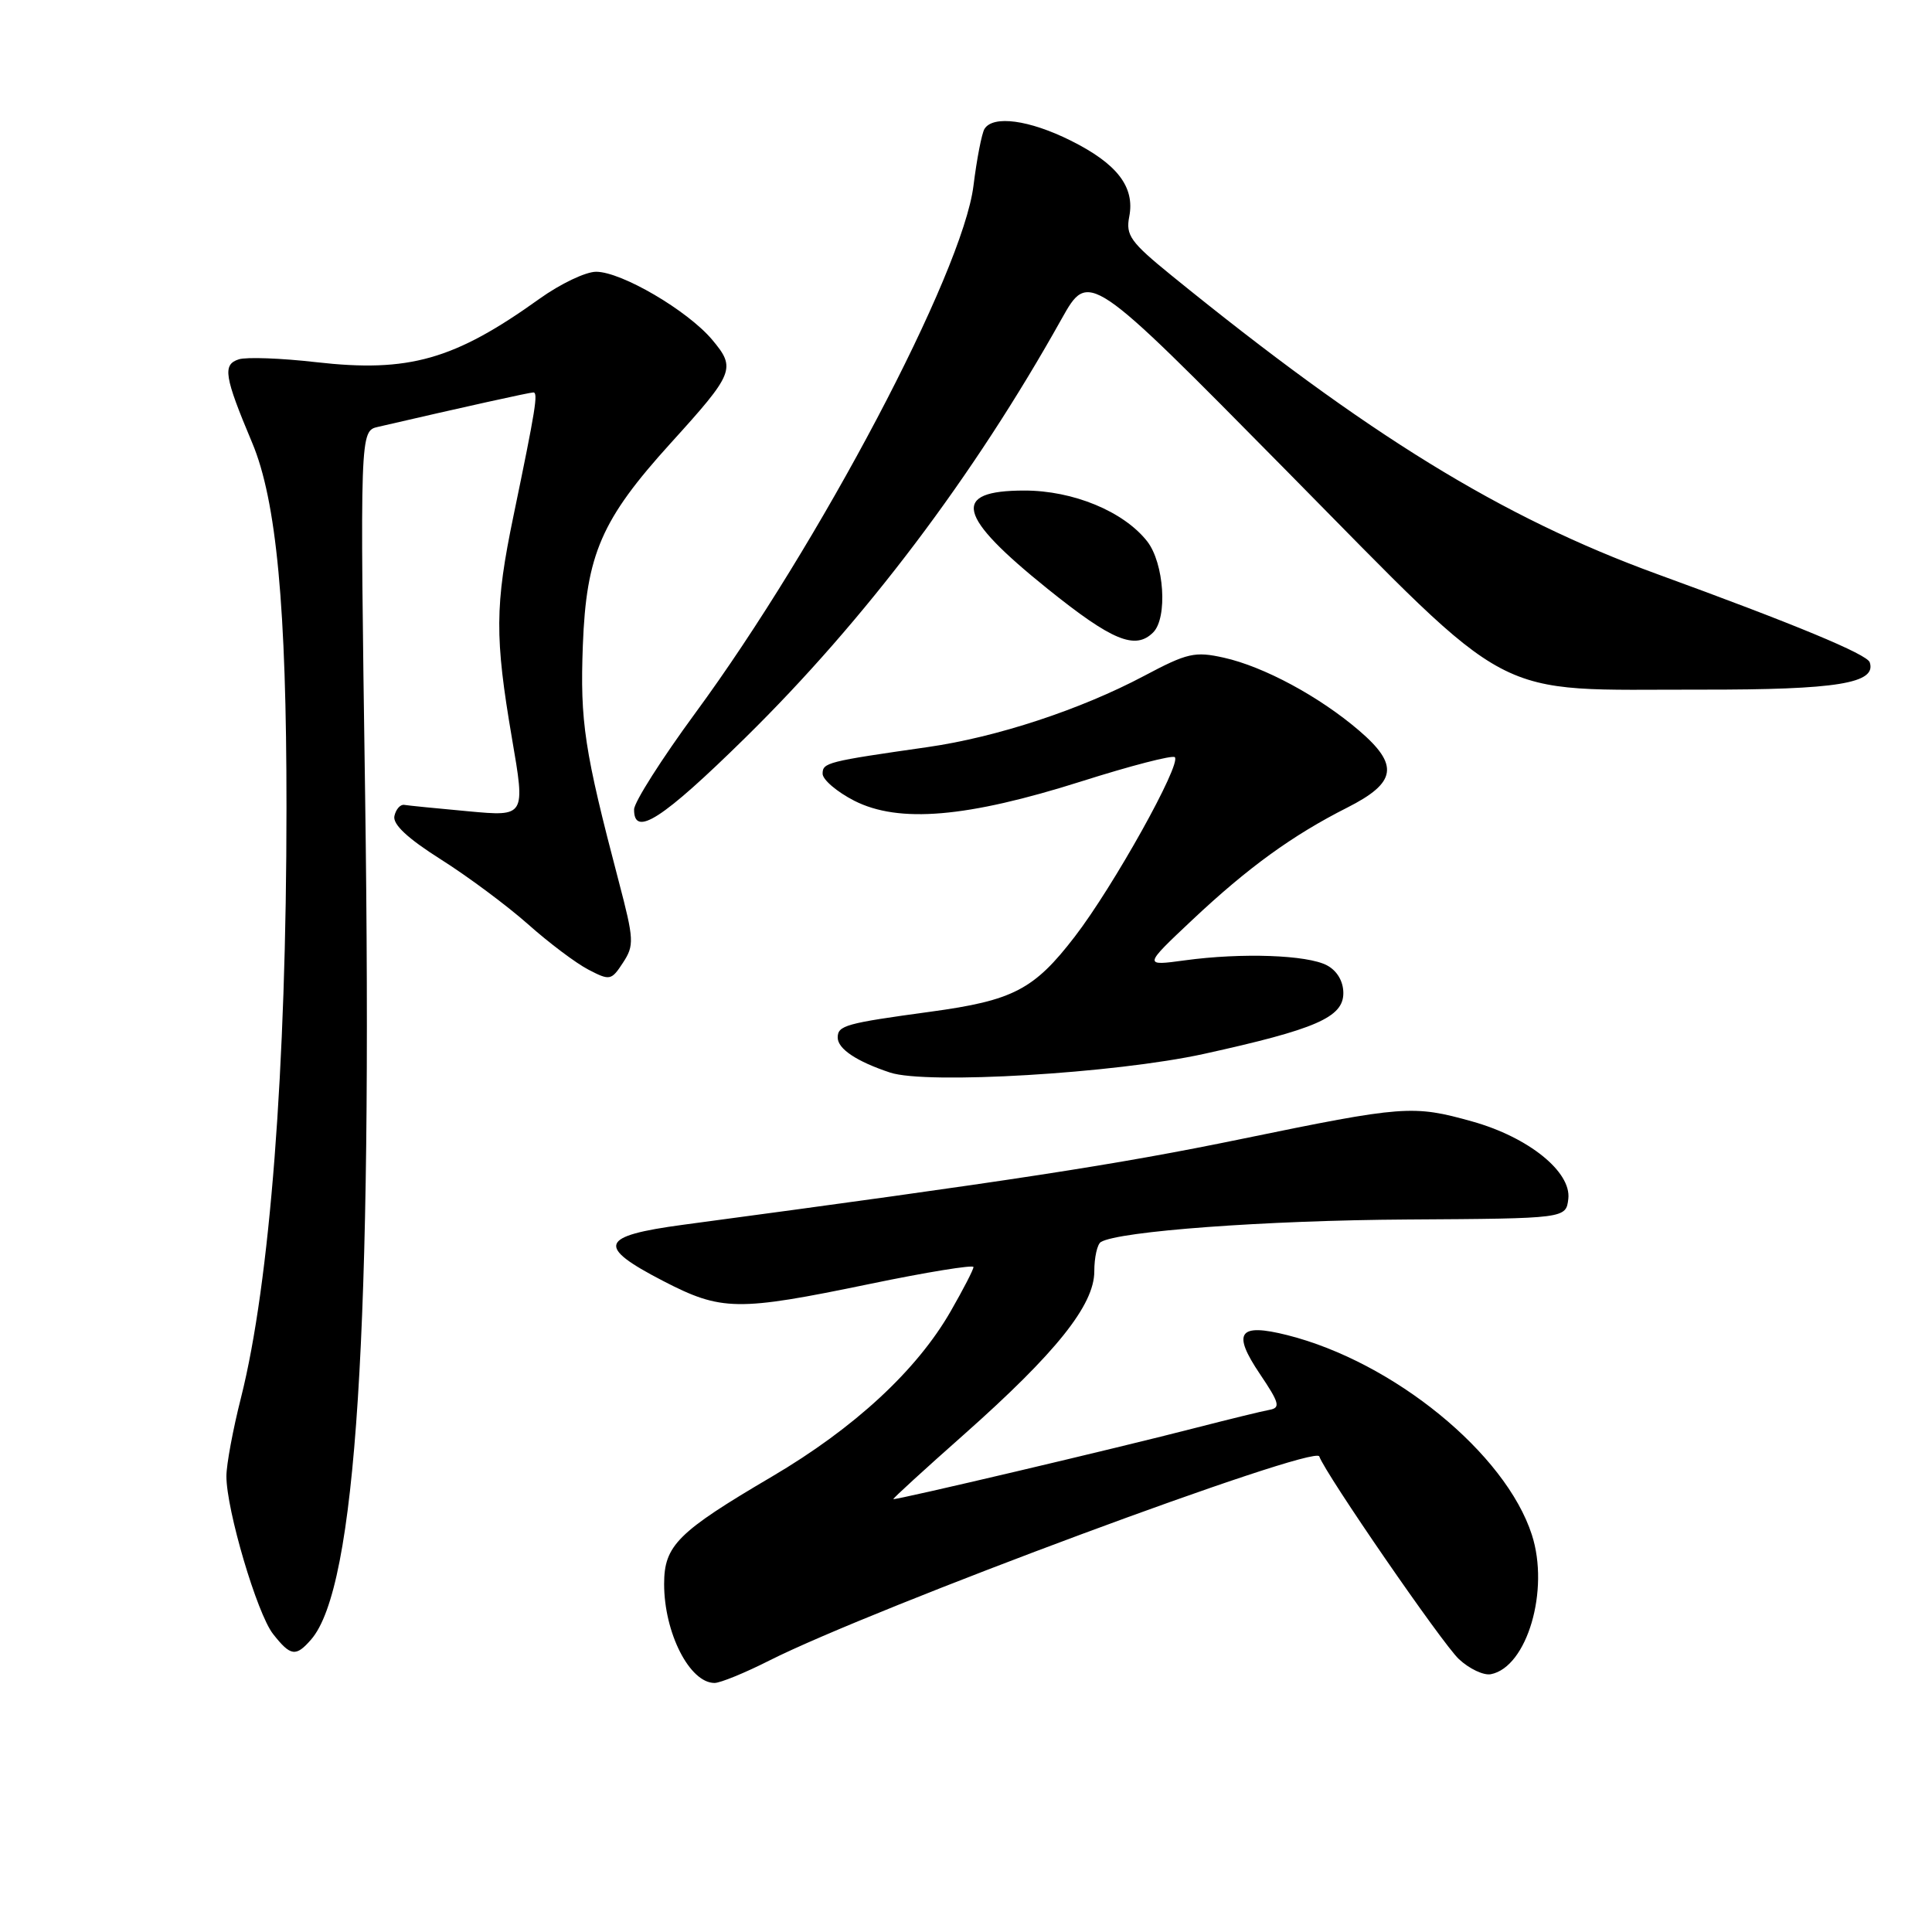 <?xml version="1.0" encoding="UTF-8" standalone="no"?>
<!DOCTYPE svg PUBLIC "-//W3C//DTD SVG 1.1//EN" "http://www.w3.org/Graphics/SVG/1.1/DTD/svg11.dtd" >
<svg xmlns="http://www.w3.org/2000/svg" xmlns:xlink="http://www.w3.org/1999/xlink" version="1.1" viewBox="0 0 256 256">
 <g >
 <path fill="currentColor"
d=" M 101.92 220.04 C 115.70 213.08 174.23 191.35 174.81 192.98 C 175.63 195.31 191.12 217.80 193.31 219.84 C 194.69 221.13 196.60 222.03 197.55 221.84 C 202.35 220.90 205.35 210.69 202.98 203.37 C 199.50 192.58 184.64 180.46 170.57 176.91 C 164.12 175.29 163.23 176.55 166.95 182.07 C 169.53 185.90 169.70 186.54 168.22 186.81 C 167.27 186.98 162.90 188.05 158.50 189.18 C 148.18 191.85 118.54 198.83 118.37 198.64 C 118.29 198.56 122.50 194.71 127.73 190.08 C 139.94 179.25 145.00 172.92 145.00 168.47 C 145.00 166.63 145.39 164.88 145.86 164.58 C 148.20 163.14 167.70 161.70 186.50 161.59 C 207.50 161.46 207.50 161.46 207.81 158.85 C 208.22 155.27 202.54 150.69 195.08 148.60 C 187.21 146.40 186.02 146.49 164.50 150.92 C 148.01 154.32 134.20 156.44 90.50 162.29 C 79.44 163.78 78.96 165.12 87.84 169.72 C 95.61 173.74 97.67 173.77 115.25 170.13 C 122.81 168.56 129.00 167.56 128.99 167.89 C 128.99 168.23 127.63 170.86 125.97 173.75 C 121.48 181.58 113.22 189.22 102.28 195.66 C 89.78 203.01 88.00 204.79 88.00 209.89 C 88.00 216.36 91.38 223.00 94.68 223.00 C 95.44 223.00 98.70 221.67 101.92 220.04 Z  M 41.22 217.25 C 47.20 210.40 49.38 176.28 48.38 105.31 C 47.69 57.11 47.69 57.11 50.10 56.56 C 61.54 53.91 70.18 52.00 70.67 52.00 C 71.33 52.00 70.98 54.17 68.04 68.35 C 65.57 80.25 65.55 84.43 67.84 97.85 C 69.62 108.20 69.62 108.20 62.06 107.50 C 57.90 107.12 54.08 106.74 53.56 106.65 C 53.04 106.57 52.46 107.23 52.26 108.13 C 52.02 109.23 54.00 111.08 58.39 113.86 C 61.97 116.12 67.17 119.99 69.96 122.46 C 72.74 124.94 76.35 127.65 77.98 128.49 C 80.81 129.96 81.01 129.92 82.55 127.56 C 84.05 125.27 84.02 124.52 81.99 116.80 C 77.42 99.41 76.85 95.66 77.23 85.50 C 77.69 73.45 79.68 68.86 88.86 58.73 C 97.31 49.41 97.55 48.81 94.36 45.01 C 91.10 41.14 82.36 36.02 79.00 36.01 C 77.62 36.00 74.25 37.61 71.50 39.58 C 60.20 47.68 54.18 49.39 41.89 47.99 C 37.28 47.46 32.67 47.29 31.65 47.61 C 29.46 48.31 29.71 49.86 33.41 58.66 C 36.63 66.29 37.97 80.54 37.96 107.00 C 37.96 141.56 35.76 170.02 31.94 185.17 C 30.87 189.38 30.00 194.08 30.00 195.60 C 30.00 200.08 34.06 213.81 36.18 216.51 C 38.51 219.47 39.20 219.57 41.22 217.25 Z  M 159.51 139.65 C 174.37 136.38 178.00 134.80 178.00 131.59 C 178.00 130.03 177.17 128.63 175.84 127.92 C 173.25 126.53 164.55 126.22 157.00 127.25 C 151.50 128.00 151.50 128.00 158.00 121.88 C 165.38 114.94 171.26 110.68 178.50 107.02 C 185.07 103.70 185.43 101.38 180.07 96.79 C 174.81 92.29 167.49 88.34 162.18 87.15 C 158.32 86.29 157.34 86.51 151.58 89.57 C 143.16 94.03 132.08 97.68 122.94 98.99 C 109.61 100.90 109.00 101.05 109.00 102.52 C 109.00 103.31 110.89 104.92 113.19 106.10 C 119.11 109.11 128.14 108.34 143.31 103.53 C 149.80 101.47 155.36 100.03 155.67 100.33 C 156.57 101.24 147.52 117.48 142.42 124.10 C 137.01 131.14 134.25 132.57 123.28 134.06 C 112.05 135.59 111.00 135.88 111.00 137.48 C 111.00 138.98 113.51 140.65 117.94 142.12 C 122.76 143.72 147.74 142.23 159.51 139.65 Z  M 98.76 97.75 C 114.63 82.15 129.00 63.13 140.66 42.27 C 144.27 35.83 144.27 35.83 170.38 62.29 C 201.24 93.55 197.06 91.34 225.50 91.38 C 243.42 91.40 248.68 90.55 247.75 87.76 C 247.40 86.69 237.87 82.73 219.50 76.04 C 198.96 68.54 181.27 57.66 155.23 36.50 C 149.79 32.08 149.15 31.18 149.63 28.71 C 150.40 24.77 148.03 21.69 141.86 18.62 C 136.38 15.89 131.59 15.24 130.45 17.08 C 130.09 17.67 129.43 21.06 128.99 24.61 C 127.56 36.14 108.59 72.09 92.12 94.50 C 87.68 100.55 84.03 106.29 84.02 107.25 C 83.98 111.00 87.75 108.57 98.76 97.75 Z  M 152.80 83.80 C 154.74 81.86 154.26 74.60 152.00 71.72 C 148.88 67.76 142.20 65.00 135.74 65.00 C 125.98 65.00 126.76 68.33 138.82 78.03 C 147.35 84.89 150.43 86.17 152.80 83.80 Z "/>
</g>
</svg>